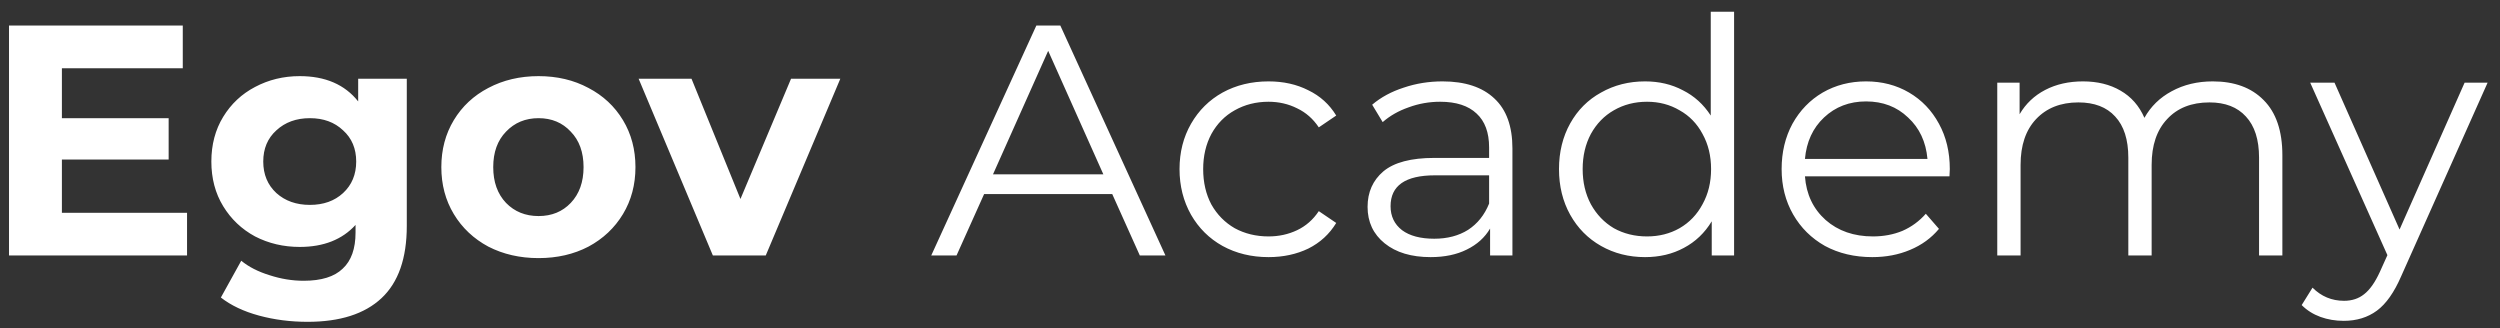<svg width="137" height="18" viewBox="0 0 137 18" fill="none" xmlns="http://www.w3.org/2000/svg">
<rect x="0" y="0" width="137" height="18" fill="#333333" stroke="none"/>
<path d="M10.25 11.66V14H0.494V1.4H10.016V3.74H3.392V6.476H9.242V8.744H3.392V11.66H10.25ZM22.292 4.316V12.38C22.292 14.156 21.83 15.476 20.906 16.34C19.982 17.204 18.632 17.636 16.856 17.636C15.92 17.636 15.032 17.522 14.192 17.294C13.352 17.066 12.656 16.736 12.104 16.304L13.22 14.288C13.628 14.624 14.144 14.888 14.768 15.08C15.392 15.284 16.016 15.386 16.64 15.386C17.612 15.386 18.326 15.164 18.782 14.72C19.25 14.288 19.484 13.628 19.484 12.74V12.326C18.752 13.13 17.732 13.532 16.424 13.532C15.536 13.532 14.72 13.34 13.976 12.956C13.244 12.56 12.662 12.008 12.23 11.3C11.798 10.592 11.582 9.776 11.582 8.852C11.582 7.928 11.798 7.112 12.23 6.404C12.662 5.696 13.244 5.15 13.976 4.766C14.72 4.37 15.536 4.172 16.424 4.172C17.828 4.172 18.896 4.634 19.628 5.558V4.316H22.292ZM16.982 11.228C17.726 11.228 18.332 11.012 18.8 10.58C19.28 10.136 19.52 9.56 19.52 8.852C19.52 8.144 19.28 7.574 18.8 7.142C18.332 6.698 17.726 6.476 16.982 6.476C16.238 6.476 15.626 6.698 15.146 7.142C14.666 7.574 14.426 8.144 14.426 8.852C14.426 9.56 14.666 10.136 15.146 10.58C15.626 11.012 16.238 11.228 16.982 11.228ZM29.513 14.144C28.493 14.144 27.575 13.934 26.759 13.514C25.955 13.082 25.325 12.488 24.869 11.732C24.413 10.976 24.185 10.118 24.185 9.158C24.185 8.198 24.413 7.34 24.869 6.584C25.325 5.828 25.955 5.24 26.759 4.82C27.575 4.388 28.493 4.172 29.513 4.172C30.533 4.172 31.445 4.388 32.249 4.82C33.053 5.24 33.683 5.828 34.139 6.584C34.595 7.34 34.823 8.198 34.823 9.158C34.823 10.118 34.595 10.976 34.139 11.732C33.683 12.488 33.053 13.082 32.249 13.514C31.445 13.934 30.533 14.144 29.513 14.144ZM29.513 11.84C30.233 11.84 30.821 11.6 31.277 11.12C31.745 10.628 31.979 9.974 31.979 9.158C31.979 8.342 31.745 7.694 31.277 7.214C30.821 6.722 30.233 6.476 29.513 6.476C28.793 6.476 28.199 6.722 27.731 7.214C27.263 7.694 27.029 8.342 27.029 9.158C27.029 9.974 27.263 10.628 27.731 11.12C28.199 11.6 28.793 11.84 29.513 11.84ZM46.049 4.316L41.963 14H39.065L34.997 4.316H37.895L40.577 10.904L43.349 4.316H46.049ZM60.95 10.634H53.93L52.418 14H51.032L56.792 1.4H58.106L63.866 14H62.462L60.95 10.634ZM60.464 9.554L57.44 2.786L54.416 9.554H60.464ZM69.516 14.09C68.581 14.09 67.74 13.886 66.996 13.478C66.264 13.07 65.689 12.5 65.269 11.768C64.849 11.024 64.638 10.19 64.638 9.266C64.638 8.342 64.849 7.514 65.269 6.782C65.689 6.05 66.264 5.48 66.996 5.072C67.74 4.664 68.581 4.46 69.516 4.46C70.332 4.46 71.058 4.622 71.695 4.946C72.343 5.258 72.853 5.72 73.225 6.332L72.27 6.98C71.959 6.512 71.562 6.164 71.082 5.936C70.603 5.696 70.081 5.576 69.516 5.576C68.832 5.576 68.215 5.732 67.662 6.044C67.123 6.344 66.697 6.776 66.385 7.34C66.085 7.904 65.934 8.546 65.934 9.266C65.934 9.998 66.085 10.646 66.385 11.21C66.697 11.762 67.123 12.194 67.662 12.506C68.215 12.806 68.832 12.956 69.516 12.956C70.081 12.956 70.603 12.842 71.082 12.614C71.562 12.386 71.959 12.038 72.27 11.57L73.225 12.218C72.853 12.83 72.343 13.298 71.695 13.622C71.046 13.934 70.32 14.09 69.516 14.09ZM79.047 4.46C80.283 4.46 81.231 4.772 81.891 5.396C82.551 6.008 82.881 6.92 82.881 8.132V14H81.657V12.524C81.369 13.016 80.943 13.4 80.379 13.676C79.827 13.952 79.167 14.09 78.399 14.09C77.343 14.09 76.503 13.838 75.879 13.334C75.255 12.83 74.943 12.164 74.943 11.336C74.943 10.532 75.231 9.884 75.807 9.392C76.395 8.9 77.325 8.654 78.597 8.654H81.603V8.078C81.603 7.262 81.375 6.644 80.919 6.224C80.463 5.792 79.797 5.576 78.921 5.576C78.321 5.576 77.745 5.678 77.193 5.882C76.641 6.074 76.167 6.344 75.771 6.692L75.195 5.738C75.675 5.33 76.251 5.018 76.923 4.802C77.595 4.574 78.303 4.46 79.047 4.46ZM78.597 13.082C79.317 13.082 79.935 12.92 80.451 12.596C80.967 12.26 81.351 11.78 81.603 11.156V9.608H78.633C77.013 9.608 76.203 10.172 76.203 11.3C76.203 11.852 76.413 12.29 76.833 12.614C77.253 12.926 77.841 13.082 78.597 13.082ZM95.028 0.644V14H93.803V12.128C93.419 12.764 92.909 13.25 92.273 13.586C91.65 13.922 90.942 14.09 90.15 14.09C89.261 14.09 88.457 13.886 87.737 13.478C87.017 13.07 86.454 12.5 86.046 11.768C85.638 11.036 85.433 10.202 85.433 9.266C85.433 8.33 85.638 7.496 86.046 6.764C86.454 6.032 87.017 5.468 87.737 5.072C88.457 4.664 89.261 4.46 90.15 4.46C90.918 4.46 91.608 4.622 92.219 4.946C92.844 5.258 93.353 5.72 93.749 6.332V0.644H95.028ZM90.257 12.956C90.918 12.956 91.511 12.806 92.04 12.506C92.579 12.194 92.999 11.756 93.299 11.192C93.612 10.628 93.767 9.986 93.767 9.266C93.767 8.546 93.612 7.904 93.299 7.34C92.999 6.776 92.579 6.344 92.04 6.044C91.511 5.732 90.918 5.576 90.257 5.576C89.585 5.576 88.98 5.732 88.439 6.044C87.912 6.344 87.492 6.776 87.18 7.34C86.879 7.904 86.73 8.546 86.73 9.266C86.73 9.986 86.879 10.628 87.18 11.192C87.492 11.756 87.912 12.194 88.439 12.506C88.98 12.806 89.585 12.956 90.257 12.956ZM106.831 9.662H98.911C98.983 10.646 99.361 11.444 100.045 12.056C100.729 12.656 101.593 12.956 102.637 12.956C103.225 12.956 103.765 12.854 104.257 12.65C104.749 12.434 105.175 12.122 105.535 11.714L106.255 12.542C105.835 13.046 105.307 13.43 104.671 13.694C104.047 13.958 103.357 14.09 102.601 14.09C101.629 14.09 100.765 13.886 100.009 13.478C99.265 13.058 98.683 12.482 98.263 11.75C97.843 11.018 97.633 10.19 97.633 9.266C97.633 8.342 97.831 7.514 98.227 6.782C98.635 6.05 99.187 5.48 99.883 5.072C100.591 4.664 101.383 4.46 102.259 4.46C103.135 4.46 103.921 4.664 104.617 5.072C105.313 5.48 105.859 6.05 106.255 6.782C106.651 7.502 106.849 8.33 106.849 9.266L106.831 9.662ZM102.259 5.558C101.347 5.558 100.579 5.852 99.955 6.44C99.343 7.016 98.995 7.772 98.911 8.708H105.625C105.541 7.772 105.187 7.016 104.563 6.44C103.951 5.852 103.183 5.558 102.259 5.558ZM121.258 4.46C122.446 4.46 123.376 4.802 124.048 5.486C124.732 6.17 125.074 7.178 125.074 8.51V14H123.796V8.636C123.796 7.652 123.556 6.902 123.076 6.386C122.608 5.87 121.942 5.612 121.078 5.612C120.094 5.612 119.32 5.918 118.756 6.53C118.192 7.13 117.91 7.964 117.91 9.032V14H116.632V8.636C116.632 7.652 116.392 6.902 115.912 6.386C115.444 5.87 114.772 5.612 113.896 5.612C112.924 5.612 112.15 5.918 111.574 6.53C111.01 7.13 110.728 7.964 110.728 9.032V14H109.45V4.532H110.674V6.26C111.01 5.684 111.478 5.24 112.078 4.928C112.678 4.616 113.368 4.46 114.148 4.46C114.94 4.46 115.624 4.628 116.2 4.964C116.788 5.3 117.226 5.798 117.514 6.458C117.862 5.834 118.36 5.348 119.008 5C119.668 4.64 120.418 4.46 121.258 4.46ZM136.32 4.532L131.586 15.134C131.202 16.022 130.758 16.652 130.254 17.024C129.75 17.396 129.144 17.582 128.436 17.582C127.98 17.582 127.554 17.51 127.158 17.366C126.762 17.222 126.42 17.006 126.132 16.718L126.726 15.764C127.206 16.244 127.782 16.484 128.454 16.484C128.886 16.484 129.252 16.364 129.552 16.124C129.864 15.884 130.152 15.476 130.416 14.9L130.83 13.982L126.6 4.532H127.932L131.496 12.578L135.06 4.532H136.32Z" fill="white"/>
</svg>
